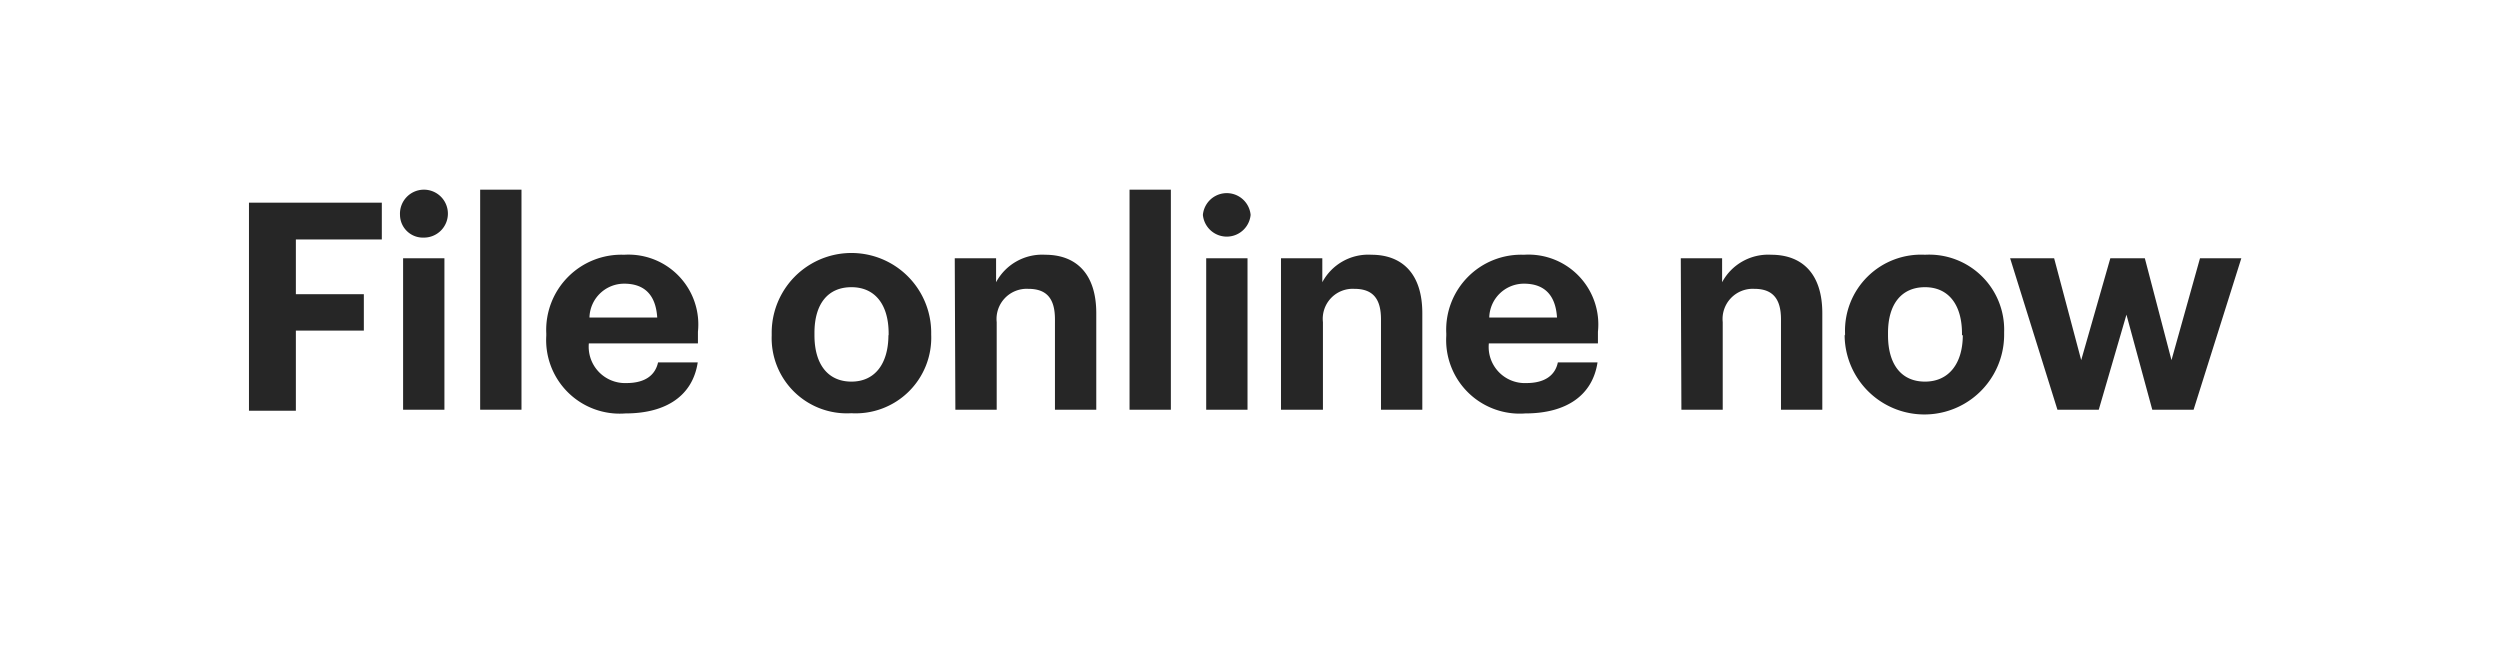 <svg xmlns="http://www.w3.org/2000/svg" viewBox="0 0 121 32"><title>file_online_now</title><g id="Layer_2" data-name="Layer 2"><g id="Rect"><rect width="121" height="32" fill="none"/></g><g id="File_online_now" data-name="File online now"><path d="M12.05,9.81h6.43v1.78H14.32v2.65h3.29V16H14.32v3.88H12.05Z" fill="#262626"/><path d="M19.36,10.4a1.16,1.16,0,1,1,1.15,1.1A1.11,1.11,0,0,1,19.36,10.4Zm.15,2.1h2v7.33h-2Z" fill="#262626"/><path d="M23.24,9.18h2V19.83h-2Z" fill="#262626"/><path d="M26.44,16.25v-.11a3.64,3.64,0,0,1,3.77-3.81,3.38,3.38,0,0,1,3.57,3.73v.56H28.5a1.76,1.76,0,0,0,1.82,1.92c.94,0,1.4-.41,1.53-1h1.92c-.24,1.59-1.5,2.47-3.5,2.47A3.56,3.56,0,0,1,26.44,16.25Zm5.37-.88c-.07-1.11-.63-1.64-1.6-1.64a1.68,1.68,0,0,0-1.68,1.64Z" fill="#262626"/><path d="M37.35,16.24v-.11a3.86,3.86,0,0,1,7.72-.05v.12A3.66,3.66,0,0,1,41.2,20,3.64,3.64,0,0,1,37.35,16.24Zm5.66,0v-.1c0-1.4-.66-2.24-1.8-2.24s-1.79.81-1.79,2.21v.12c0,1.4.65,2.24,1.79,2.24S43,17.6,43,16.21Z" fill="#262626"/><path d="M46.21,12.5h2v1.16a2.53,2.53,0,0,1,2.38-1.33c1.45,0,2.47.87,2.47,2.83v4.67h-2V15.46c0-1-.39-1.48-1.29-1.48a1.46,1.46,0,0,0-1.53,1.61v4.24h-2Z" fill="#262626"/><path d="M54.67,9.18h2V19.83h-2Z" fill="#262626"/><path d="M58.22,10.4a1.16,1.16,0,0,1,2.31,0,1.16,1.16,0,0,1-2.31,0Zm.16,2.1h2v7.33h-2Z" fill="#262626"/><path d="M62,12.5h2v1.16a2.52,2.52,0,0,1,2.38-1.33c1.44,0,2.46.87,2.46,2.83v4.67h-2V15.46c0-1-.39-1.48-1.29-1.48a1.45,1.45,0,0,0-1.52,1.61v4.24H62Z" fill="#262626"/><path d="M70,16.25v-.11a3.63,3.63,0,0,1,3.76-3.81,3.38,3.38,0,0,1,3.58,3.73v.56H72.06a1.75,1.75,0,0,0,1.82,1.92c.93,0,1.4-.41,1.52-1h1.92c-.24,1.59-1.5,2.47-3.5,2.47A3.56,3.56,0,0,1,70,16.25Zm5.36-.88c-.07-1.11-.63-1.64-1.6-1.64a1.68,1.68,0,0,0-1.68,1.64Z" fill="#262626"/><path d="M81.35,12.5h2v1.16a2.53,2.53,0,0,1,2.38-1.33c1.45,0,2.47.87,2.47,2.83v4.67h-2V15.46c0-1-.4-1.48-1.29-1.48a1.46,1.46,0,0,0-1.53,1.61v4.24h-2Z" fill="#262626"/><path d="M89.3,16.24v-.11a3.68,3.68,0,0,1,3.87-3.8A3.63,3.63,0,0,1,97,16.08v.12a3.86,3.86,0,0,1-7.72,0Zm5.66,0v-.1c0-1.4-.66-2.24-1.79-2.24s-1.79.81-1.79,2.21v.12c0,1.4.64,2.24,1.79,2.24S95,17.6,95,16.21Z" fill="#262626"/><path d="M97.29,12.5h2.13l1.31,4.93,1.41-4.93h1.67l1.29,4.93,1.38-4.93h2l-2.31,7.33h-2l-1.25-4.6-1.34,4.6h-2Z" fill="#262626"/></g></g></svg>